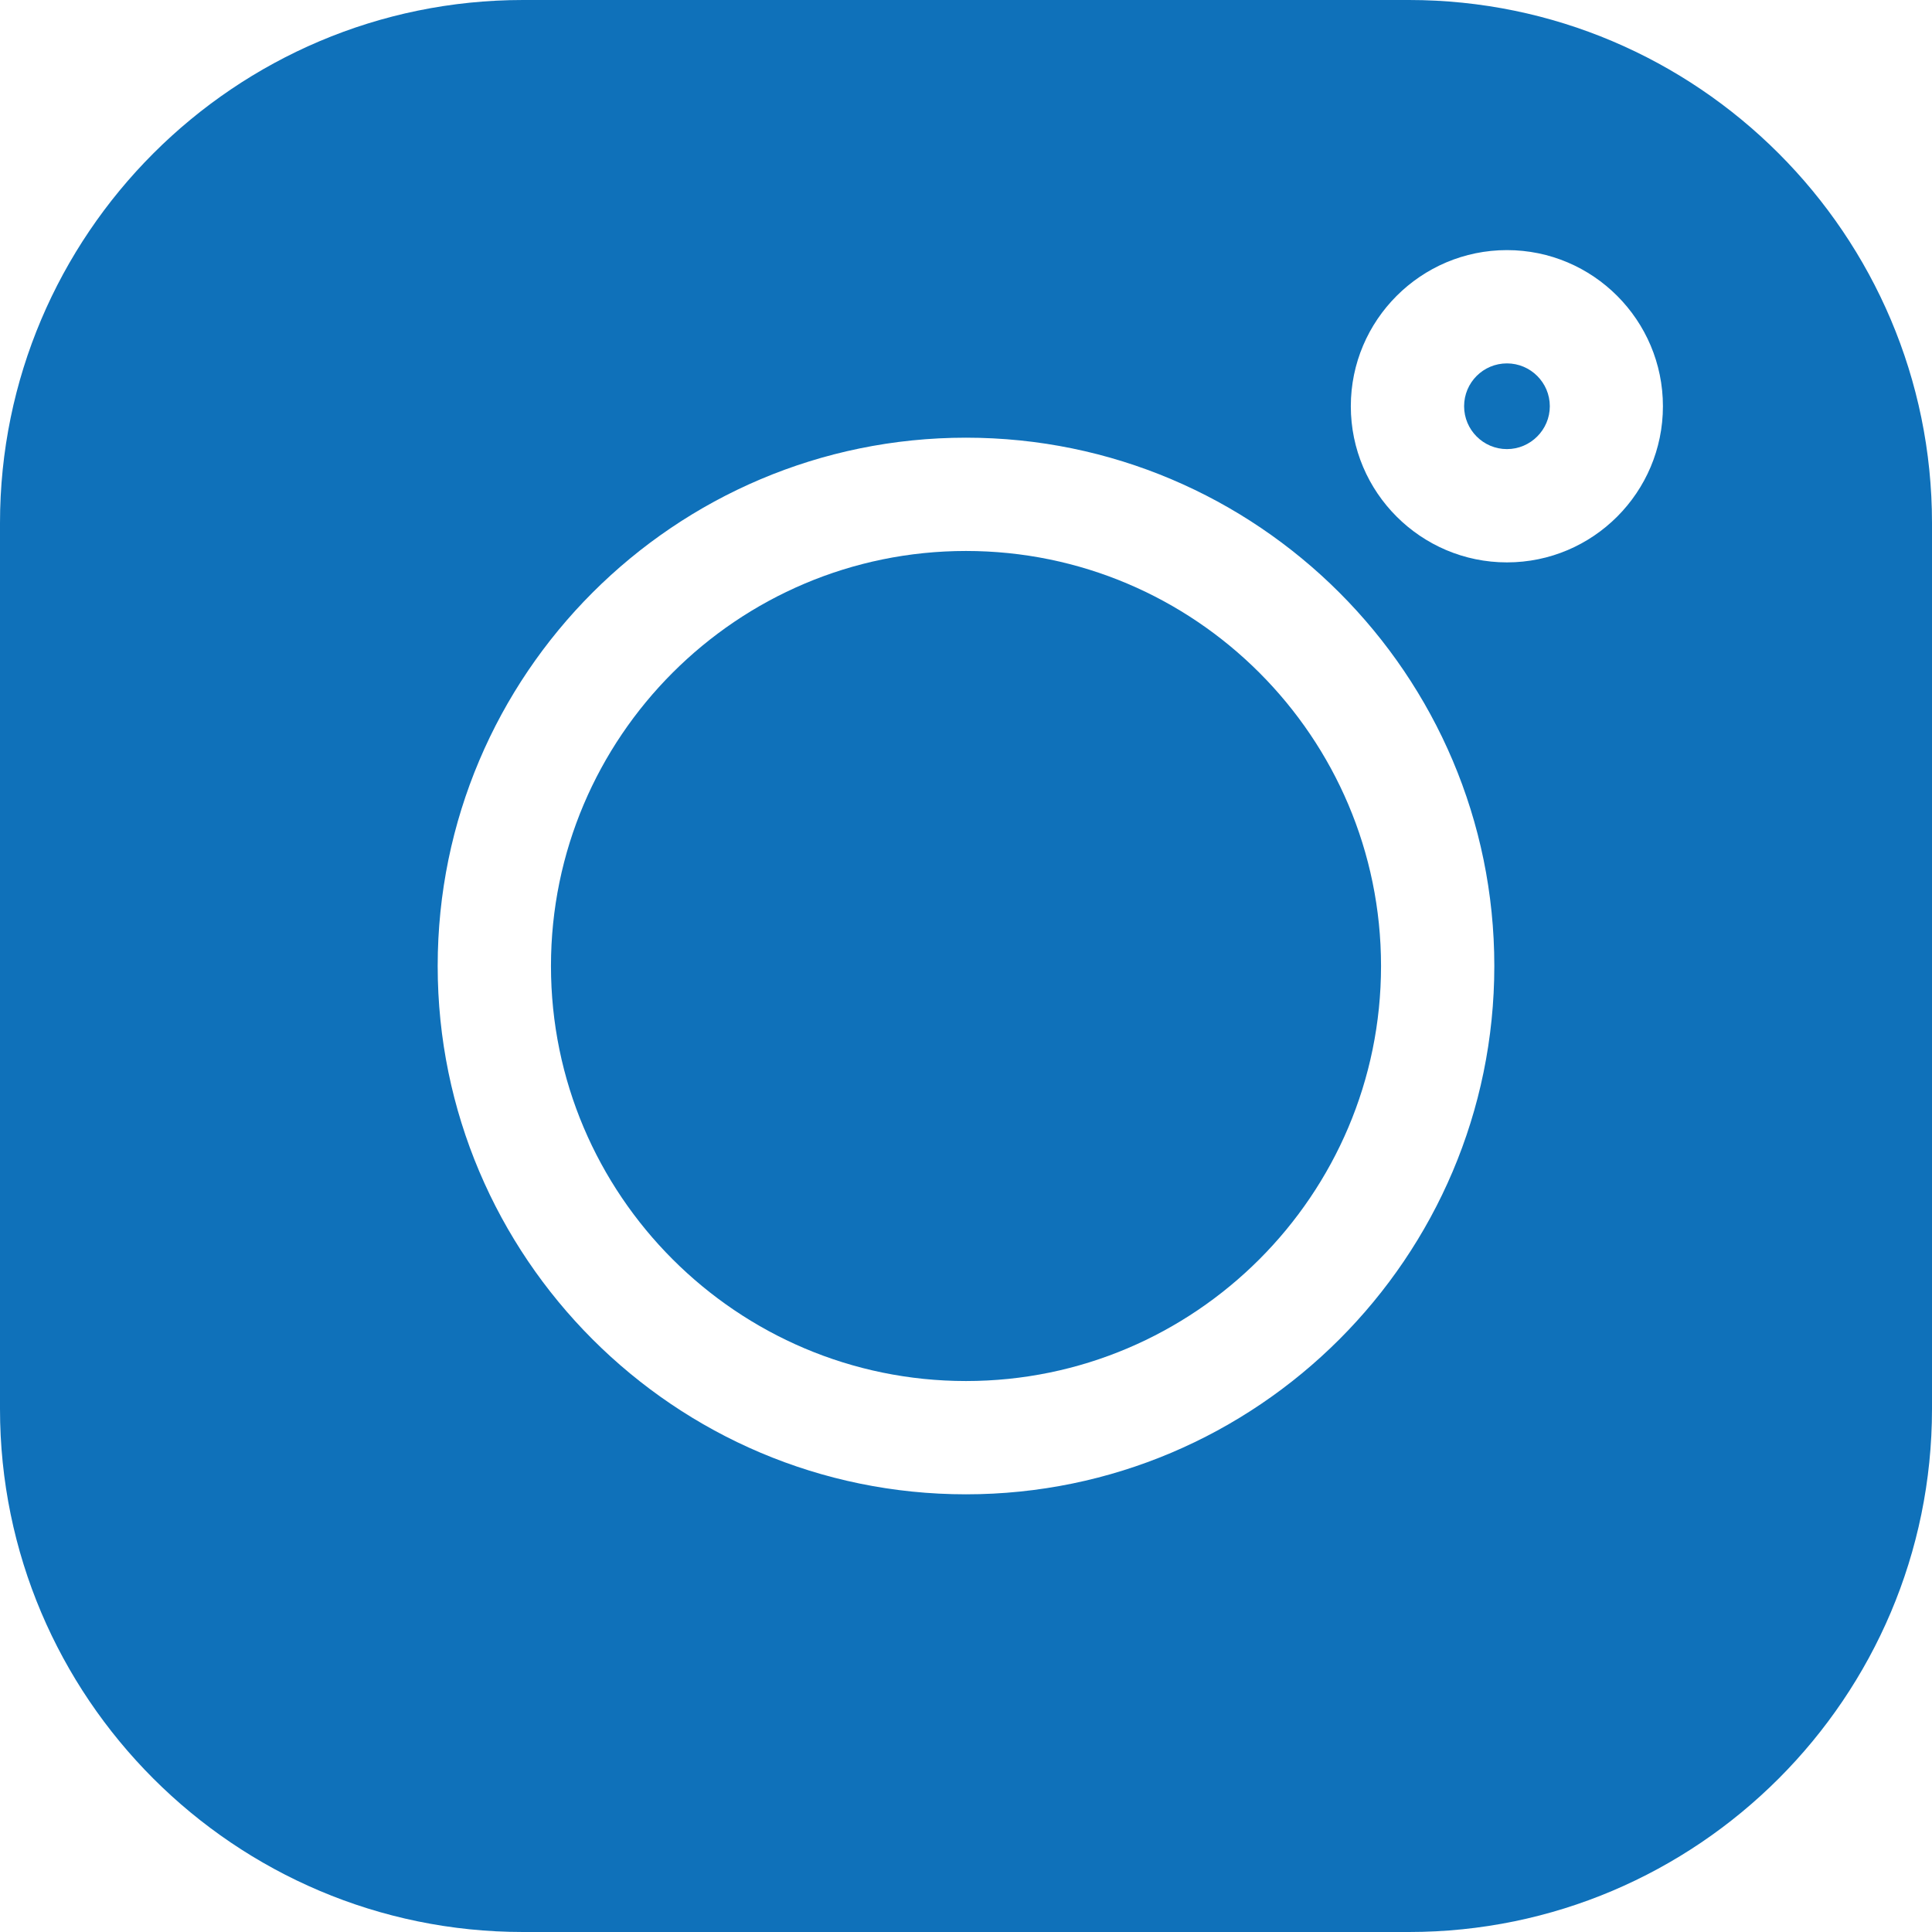 <svg width="11" height="11" viewBox="0 0 11 11" fill="none" xmlns="http://www.w3.org/2000/svg">
<path d="M8.022 0H2.978C1.336 0 0 1.336 0 2.978V8.022C0 9.664 1.336 11 2.978 11H8.022C9.664 11 11 9.664 11 8.022V2.978C11 1.336 9.664 0 8.022 0V0ZM5.5 8.508C3.841 8.508 2.492 7.158 2.492 5.5C2.492 3.841 3.841 2.492 5.5 2.492C7.158 2.492 8.508 3.841 8.508 5.5C8.508 7.158 7.158 8.508 5.5 8.508ZM8.58 3.202C8.09 3.202 7.691 2.803 7.691 2.313C7.691 1.823 8.09 1.424 8.58 1.424C9.07 1.424 9.468 1.823 9.468 2.313C9.468 2.803 9.07 3.202 8.58 3.202Z" fill="#0F71BA"/>
<path d="M5.5 3.137C4.197 3.137 3.137 4.197 3.137 5.5C3.137 6.803 4.197 7.863 5.5 7.863C6.803 7.863 7.863 6.803 7.863 5.5C7.863 4.197 6.803 3.137 5.5 3.137Z" fill="#0F71BA"/>
<path d="M8.58 2.069C8.445 2.069 8.336 2.178 8.336 2.313C8.336 2.447 8.445 2.557 8.58 2.557C8.714 2.557 8.824 2.447 8.824 2.313C8.824 2.178 8.714 2.069 8.58 2.069Z" fill="#0F71BA"/>
</svg>
